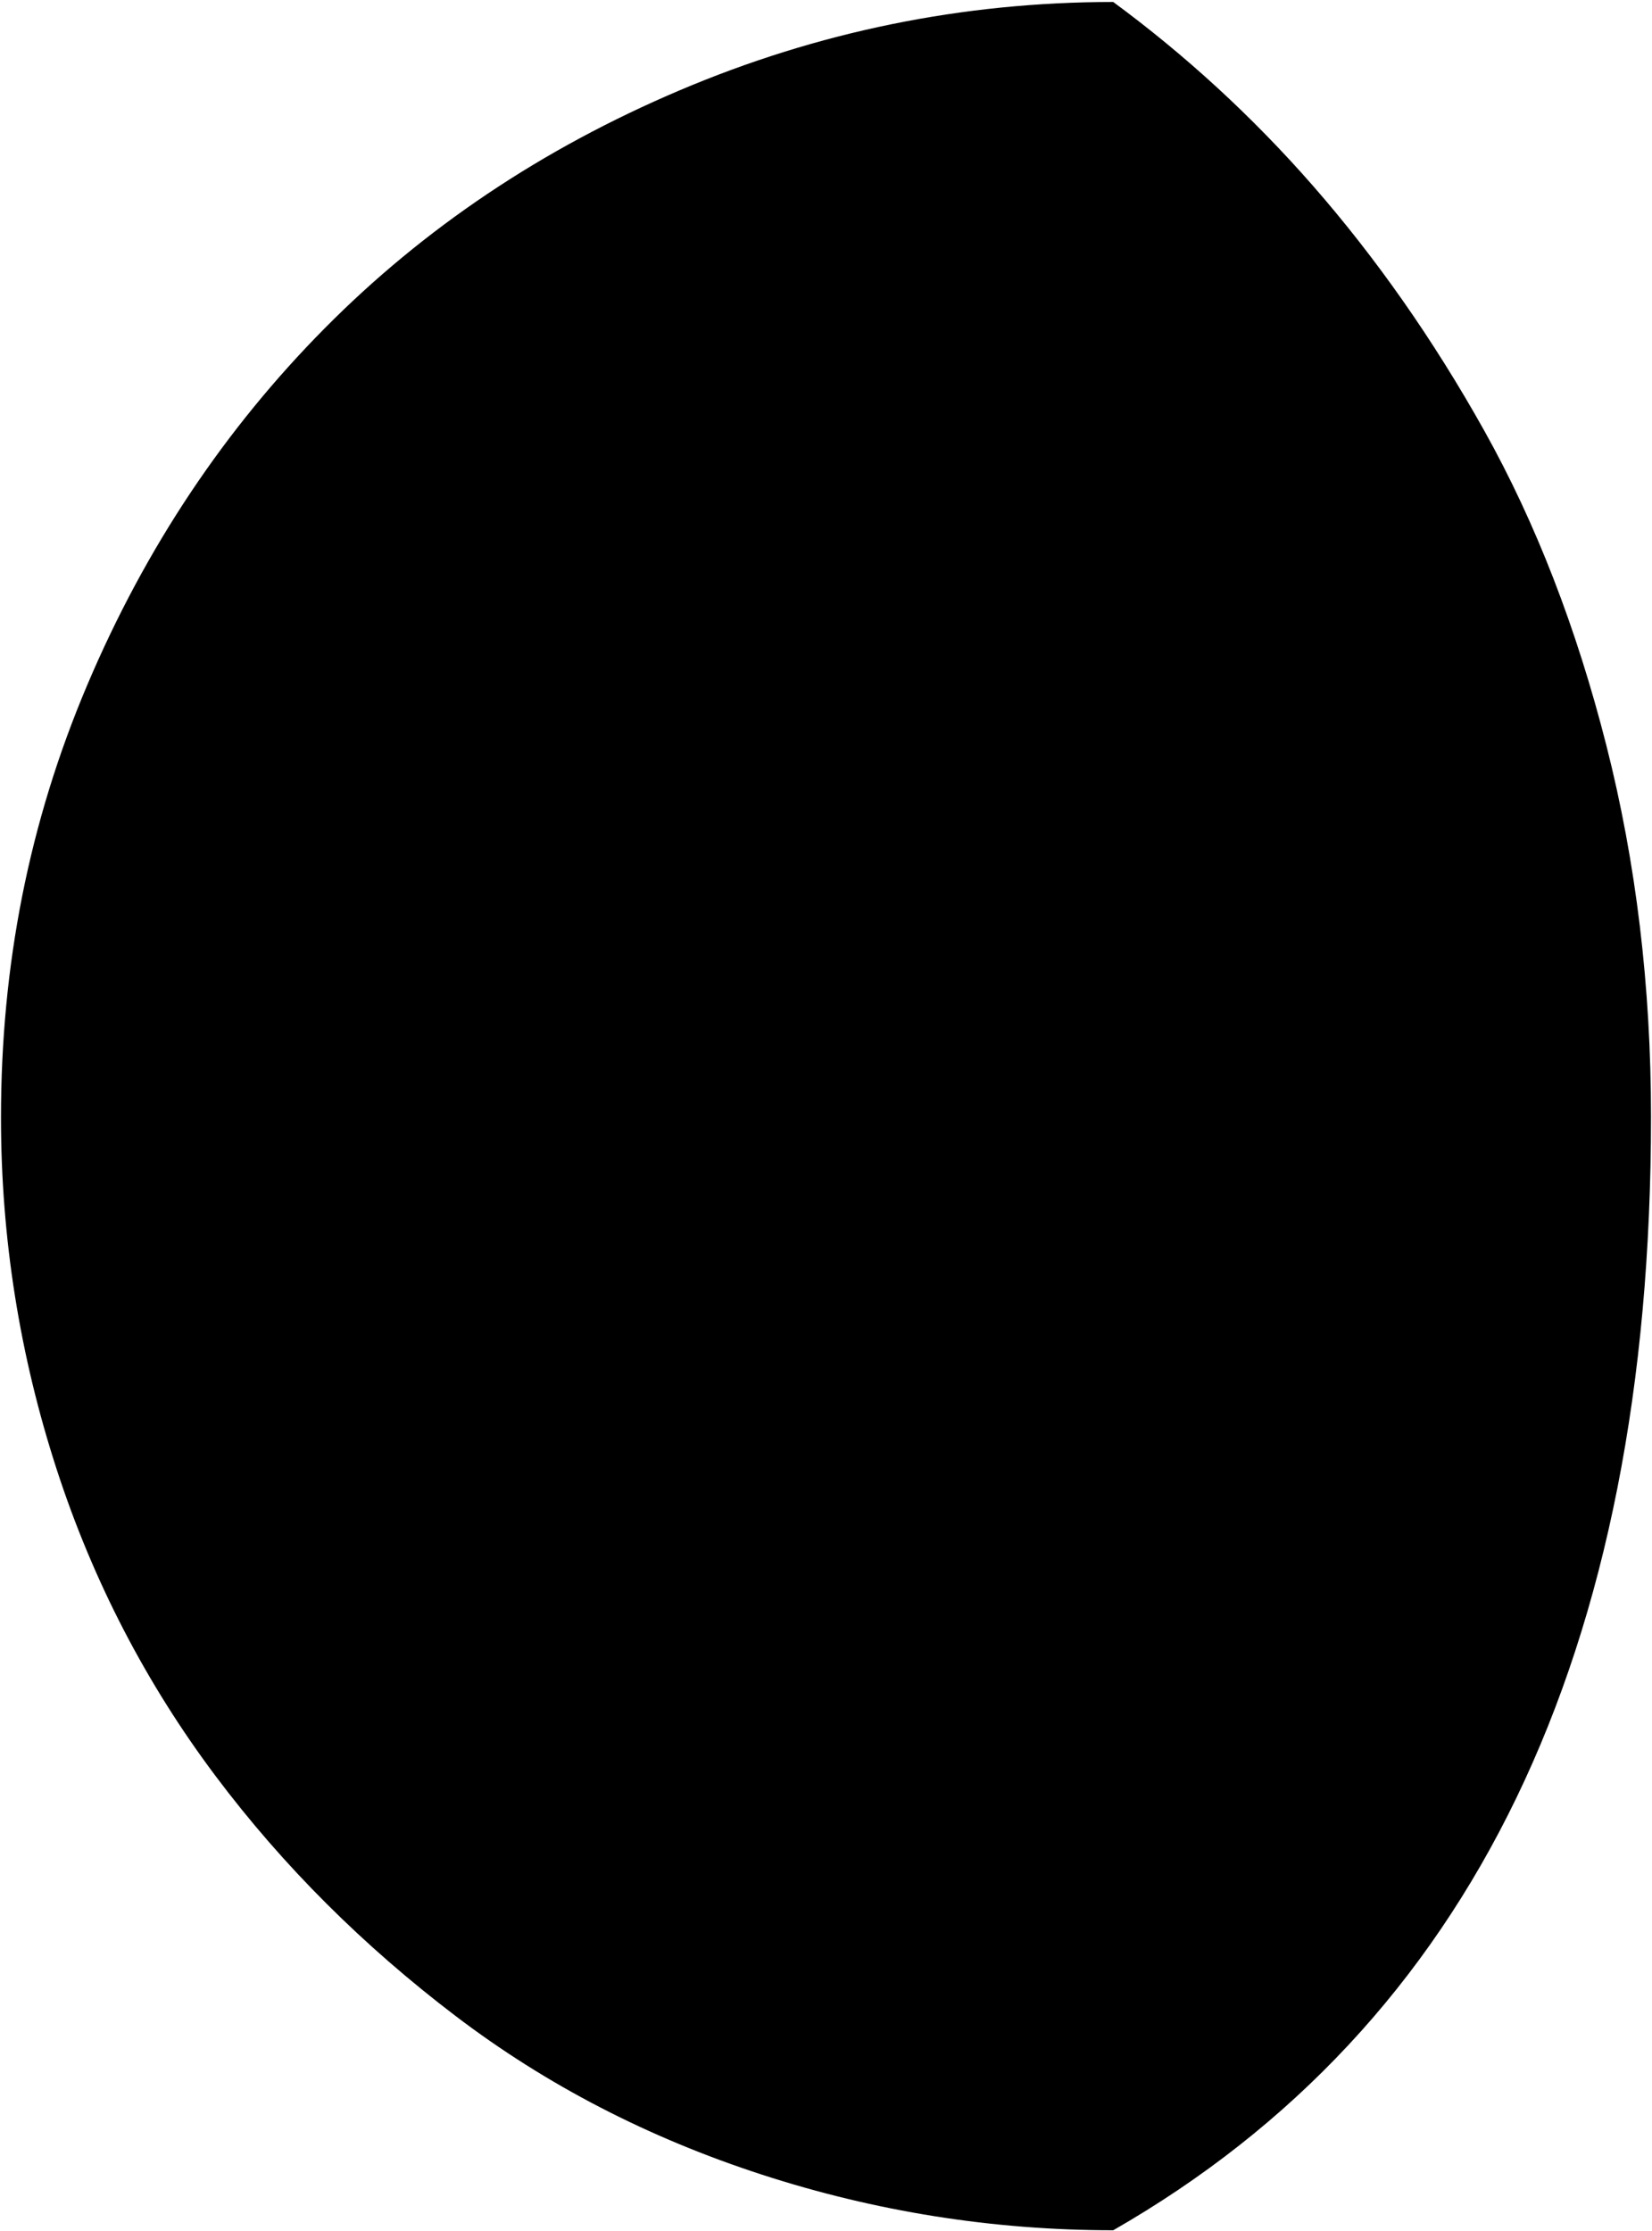 <svg version="1.1" id="Layer_1" xmlns="http://www.w3.org/2000/svg" xmlns:xlink="http://www.w3.org/1999/xlink" x="0px" y="0px" style="enable-background:new 0 0 30 30;" xml:space="preserve" viewBox="3.73 3.23 16.65 22.48">
<path d="M3.74,14.49c0,1.22,0.19,2.4,0.56,3.54s0.91,2.17,1.6,3.09s1.5,1.72,2.42,2.42s1.95,1.23,3.09,1.6s2.32,0.56,3.54,0.56  c3.61-2.07,5.42-5.81,5.42-11.22c0-1.31-0.15-2.56-0.45-3.74s-0.71-2.24-1.23-3.17s-1.1-1.75-1.72-2.46s-1.3-1.33-2.02-1.86  c-1.52,0-2.98,0.3-4.37,0.89s-2.58,1.39-3.58,2.4s-1.8,2.2-2.39,3.59S3.74,12.96,3.74,14.49z"/>
</svg>